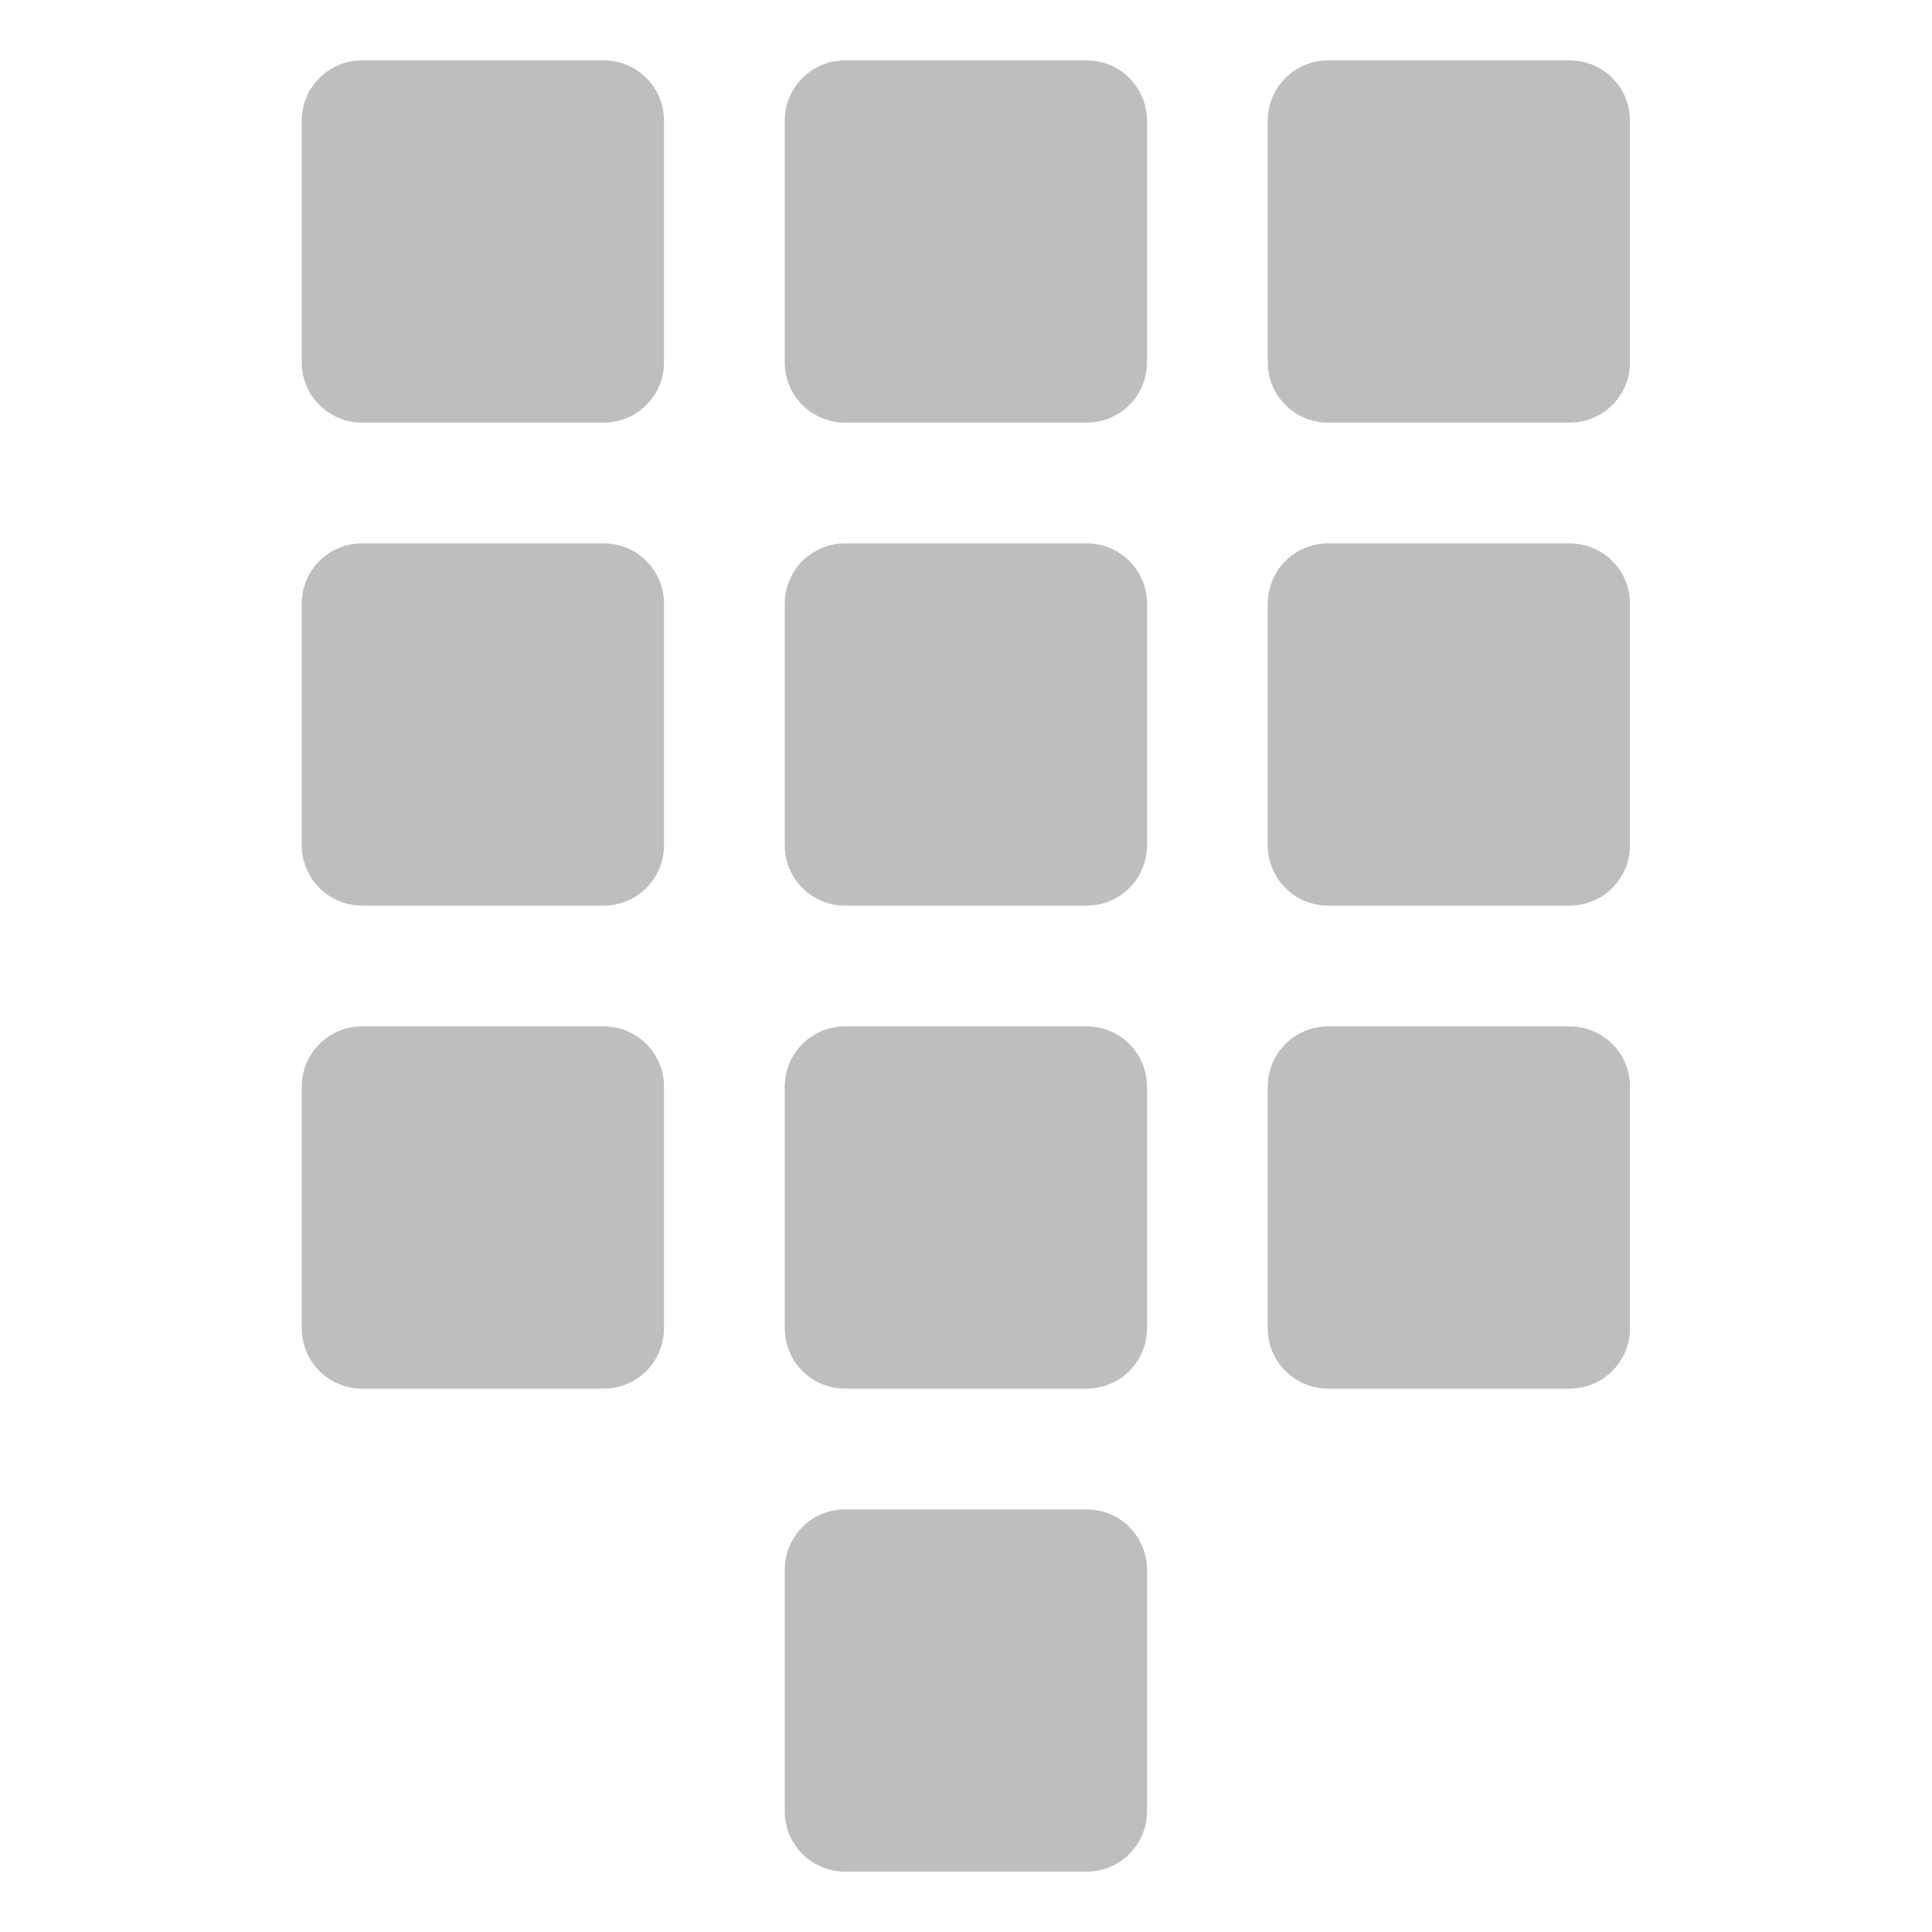 <?xml version="1.0" encoding="UTF-8" standalone="no"?>
<!-- Created with Inkscape (http://www.inkscape.org/) -->

<svg
   xmlns:osb="http://www.openswatchbook.org/uri/2009/osb"
   xmlns:dc="http://purl.org/dc/elements/1.1/"
   xmlns:cc="http://creativecommons.org/ns#"
   xmlns:rdf="http://www.w3.org/1999/02/22-rdf-syntax-ns#"
   xmlns:svg="http://www.w3.org/2000/svg"
   xmlns="http://www.w3.org/2000/svg"
   xmlns:sodipodi="http://sodipodi.sourceforge.net/DTD/sodipodi-0.dtd"
   xmlns:inkscape="http://www.inkscape.org/namespaces/inkscape"
   version="1.1"
   id="svg2"
   width="16"
   height="16"
   viewBox="0 0 16 16"
   sodipodi:docname="input-dialpad-symbolic.svg"
   inkscape:version="0.92.2 (unknown)">
  <defs
     id="defs6">
    <filter
       id="filter7554"
       color-interpolation-filters="sRGB">
      <feBlend
         mode="darken"
         in2="BackgroundImage"
         id="feBlend7556" />
    </filter>
    <filter
       id="filter7554-7"
       color-interpolation-filters="sRGB">
      <feBlend
         mode="darken"
         in2="BackgroundImage"
         id="feBlend7556-6" />
    </filter>
    <linearGradient
       osb:paint="solid"
       id="linearGradient5606">
      <stop
         style="stop-color:#000000;stop-opacity:1;"
         offset="0"
         id="stop5608" />
    </linearGradient>
    <filter
       style="color-interpolation-filters:sRGB"
       id="filter7554-2"
       inkscape:collect="always">
      <feBlend
         mode="darken"
         in2="BackgroundImage"
         id="feBlend7556-8"
         inkscape:collect="always" />
    </filter>
  </defs>
  <sodipodi:namedview
     pagecolor="#ffffff"
     bordercolor="#666666"
     borderopacity="1"
     objecttolerance="10"
     gridtolerance="10"
     guidetolerance="10"
     inkscape:pageopacity="0"
     inkscape:pageshadow="2"
     inkscape:window-width="1317"
     inkscape:window-height="716"
     id="namedview4"
     showgrid="false"
     inkscape:zoom="7.375"
     inkscape:cx="-13.317541"
     inkscape:cy="-4.3264981"
     inkscape:window-x="49"
     inkscape:window-y="27"
     inkscape:window-maximized="1"
     inkscape:current-layer="svg2"
     showguides="false" />
  <g
     id="layer9"
     label="status"
     inkscape:label="status"
     style="display:inline;fill:#bebebe;fill-opacity:1"
     transform="translate(-513,231)" />
  <g
     id="layer13"
     inkscape:label="places"
     style="display:inline;fill:#bebebe;fill-opacity:1"
     transform="translate(-513,231)" />
  <g
     style="fill:#bebebe;fill-opacity:1"
     id="layer14"
     inkscape:label="mimes"
     transform="translate(-513,231)" />
  <g
     id="layer15"
     inkscape:label="emblems"
     style="display:inline;fill:#bebebe;fill-opacity:1"
     transform="translate(-513,231)" />
  <g
     id="g71291"
     inkscape:label="emotes"
     style="display:inline;fill:#bebebe;fill-opacity:1"
     transform="translate(-513,231)" />
  <g
     id="layer12"
     inkscape:label="actions"
     style="display:inline;fill:#bebebe;fill-opacity:1"
     transform="translate(-513,231)" />
  <g
     style="fill:#bebebe;fill-opacity:1;enable-background:new"
     id="g2322"
     transform="translate(-0.497,-0.5)">
    <g
       transform="translate(-385.004,159)"
       style="display:inline;fill:#bebebe;fill-opacity:1"
       inkscape:label="status"
       id="layer9-8" />
    <g
       transform="translate(-385.004,159)"
       style="display:inline;fill:#bebebe;fill-opacity:1;filter:url(#filter7554-2)"
       inkscape:label="devices"
       id="layer10">
      <g
         transform="translate(-60)"
         inkscape:label="input-dialpad"
         id="g6592"
         style="fill:#bebebe;fill-opacity:1">
        <path
           transform="translate(301,-497)"
           style="opacity:1;fill:#bebebe;fill-opacity:1;stroke:none;stroke-width:0.5;stroke-linecap:round;stroke-linejoin:round;stroke-miterlimit:4;stroke-dasharray:none;stroke-opacity:1"
           id="rect6548"
           d="m 147.5,339 c -0.277,0 -0.5,0.223 -0.5,0.5 v 2 c 0,0.277 0.223,0.5 0.5,0.5 h 2 c 0.277,0 0.5,-0.223 0.5,-0.5 v -2 c 0,-0.277 -0.223,-0.5 -0.5,-0.5 z m 4,0 c -0.277,0 -0.5,0.223 -0.5,0.5 v 2 c 0,0.277 0.223,0.5 0.5,0.5 h 2 c 0.277,0 0.5,-0.223 0.5,-0.5 v -2 c 0,-0.277 -0.223,-0.5 -0.5,-0.5 z m 4,0 c -0.277,0 -0.5,0.223 -0.5,0.5 v 2 c 0,0.277 0.223,0.5 0.5,0.5 h 2 c 0.277,0 0.5,-0.223 0.5,-0.5 v -2 c 0,-0.277 -0.223,-0.5 -0.5,-0.5 z m -8,4 c -0.277,0 -0.5,0.223 -0.5,0.5 v 2 c 0,0.277 0.223,0.5 0.5,0.5 h 2 c 0.277,0 0.5,-0.223 0.5,-0.5 v -2 c 0,-0.277 -0.223,-0.5 -0.5,-0.5 z m 4,0 c -0.277,0 -0.5,0.223 -0.5,0.5 v 2 c 0,0.277 0.223,0.5 0.5,0.5 h 2 c 0.277,0 0.5,-0.223 0.5,-0.5 v -2 c 0,-0.277 -0.223,-0.5 -0.5,-0.5 z m 4,0 c -0.277,0 -0.5,0.223 -0.5,0.5 v 2 c 0,0.277 0.223,0.5 0.5,0.5 h 2 c 0.277,0 0.5,-0.223 0.5,-0.5 v -2 c 0,-0.277 -0.223,-0.5 -0.5,-0.5 z m -8,4 c -0.277,0 -0.5,0.223 -0.5,0.5 v 2 c 0,0.277 0.223,0.5 0.5,0.5 h 2 c 0.277,0 0.5,-0.223 0.5,-0.5 v -2 c 0,-0.277 -0.223,-0.5 -0.5,-0.5 z m 4,0 c -0.277,0 -0.5,0.223 -0.5,0.5 v 2 c 0,0.277 0.223,0.5 0.5,0.5 h 2 c 0.277,0 0.5,-0.223 0.5,-0.5 v -2 c 0,-0.277 -0.223,-0.5 -0.5,-0.5 z m 4,0 c -0.277,0 -0.5,0.223 -0.5,0.5 v 2 c 0,0.277 0.223,0.5 0.5,0.5 h 2 c 0.277,0 0.5,-0.223 0.5,-0.5 v -2 c 0,-0.277 -0.223,-0.5 -0.5,-0.5 z m -4,4 c -0.277,0 -0.5,0.223 -0.5,0.5 v 2 c 0,0.277 0.223,0.5 0.5,0.5 h 2 c 0.277,0 0.5,-0.223 0.5,-0.5 v -2 c 0,-0.277 -0.223,-0.5 -0.5,-0.5 z"
           inkscape:connector-curvature="0" />
      </g>
    </g>
    <g
       transform="translate(-144.003,-458)"
       style="display:inline;fill:#bebebe;fill-opacity:1"
       inkscape:label="places"
       id="layer1" />
    <g
       transform="translate(-385.004,159)"
       style="display:inline;fill:#bebebe;fill-opacity:1"
       inkscape:label="mimetypes"
       id="layer14-8" />
    <g
       transform="translate(-385.004,159)"
       style="display:inline;fill:#bebebe;fill-opacity:1"
       inkscape:label="emblems"
       id="layer15-6" />
    <g
       transform="translate(-385.004,159)"
       style="display:inline;fill:#bebebe;fill-opacity:1"
       inkscape:label="emotes"
       id="g71291-8" />
    <g
       transform="translate(-144.003,-308)"
       style="display:inline;fill:#bebebe;fill-opacity:1"
       inkscape:label="categories"
       id="layer2" />
    <g
       transform="translate(-144.003,-308)"
       style="display:inline;fill:#bebebe;fill-opacity:1"
       inkscape:label="apps"
       id="g6058" />
    <g
       transform="translate(-385.004,159)"
       style="display:inline;fill:#bebebe;fill-opacity:1"
       inkscape:label="actions"
       id="layer12-3" />
  </g>
</svg>
